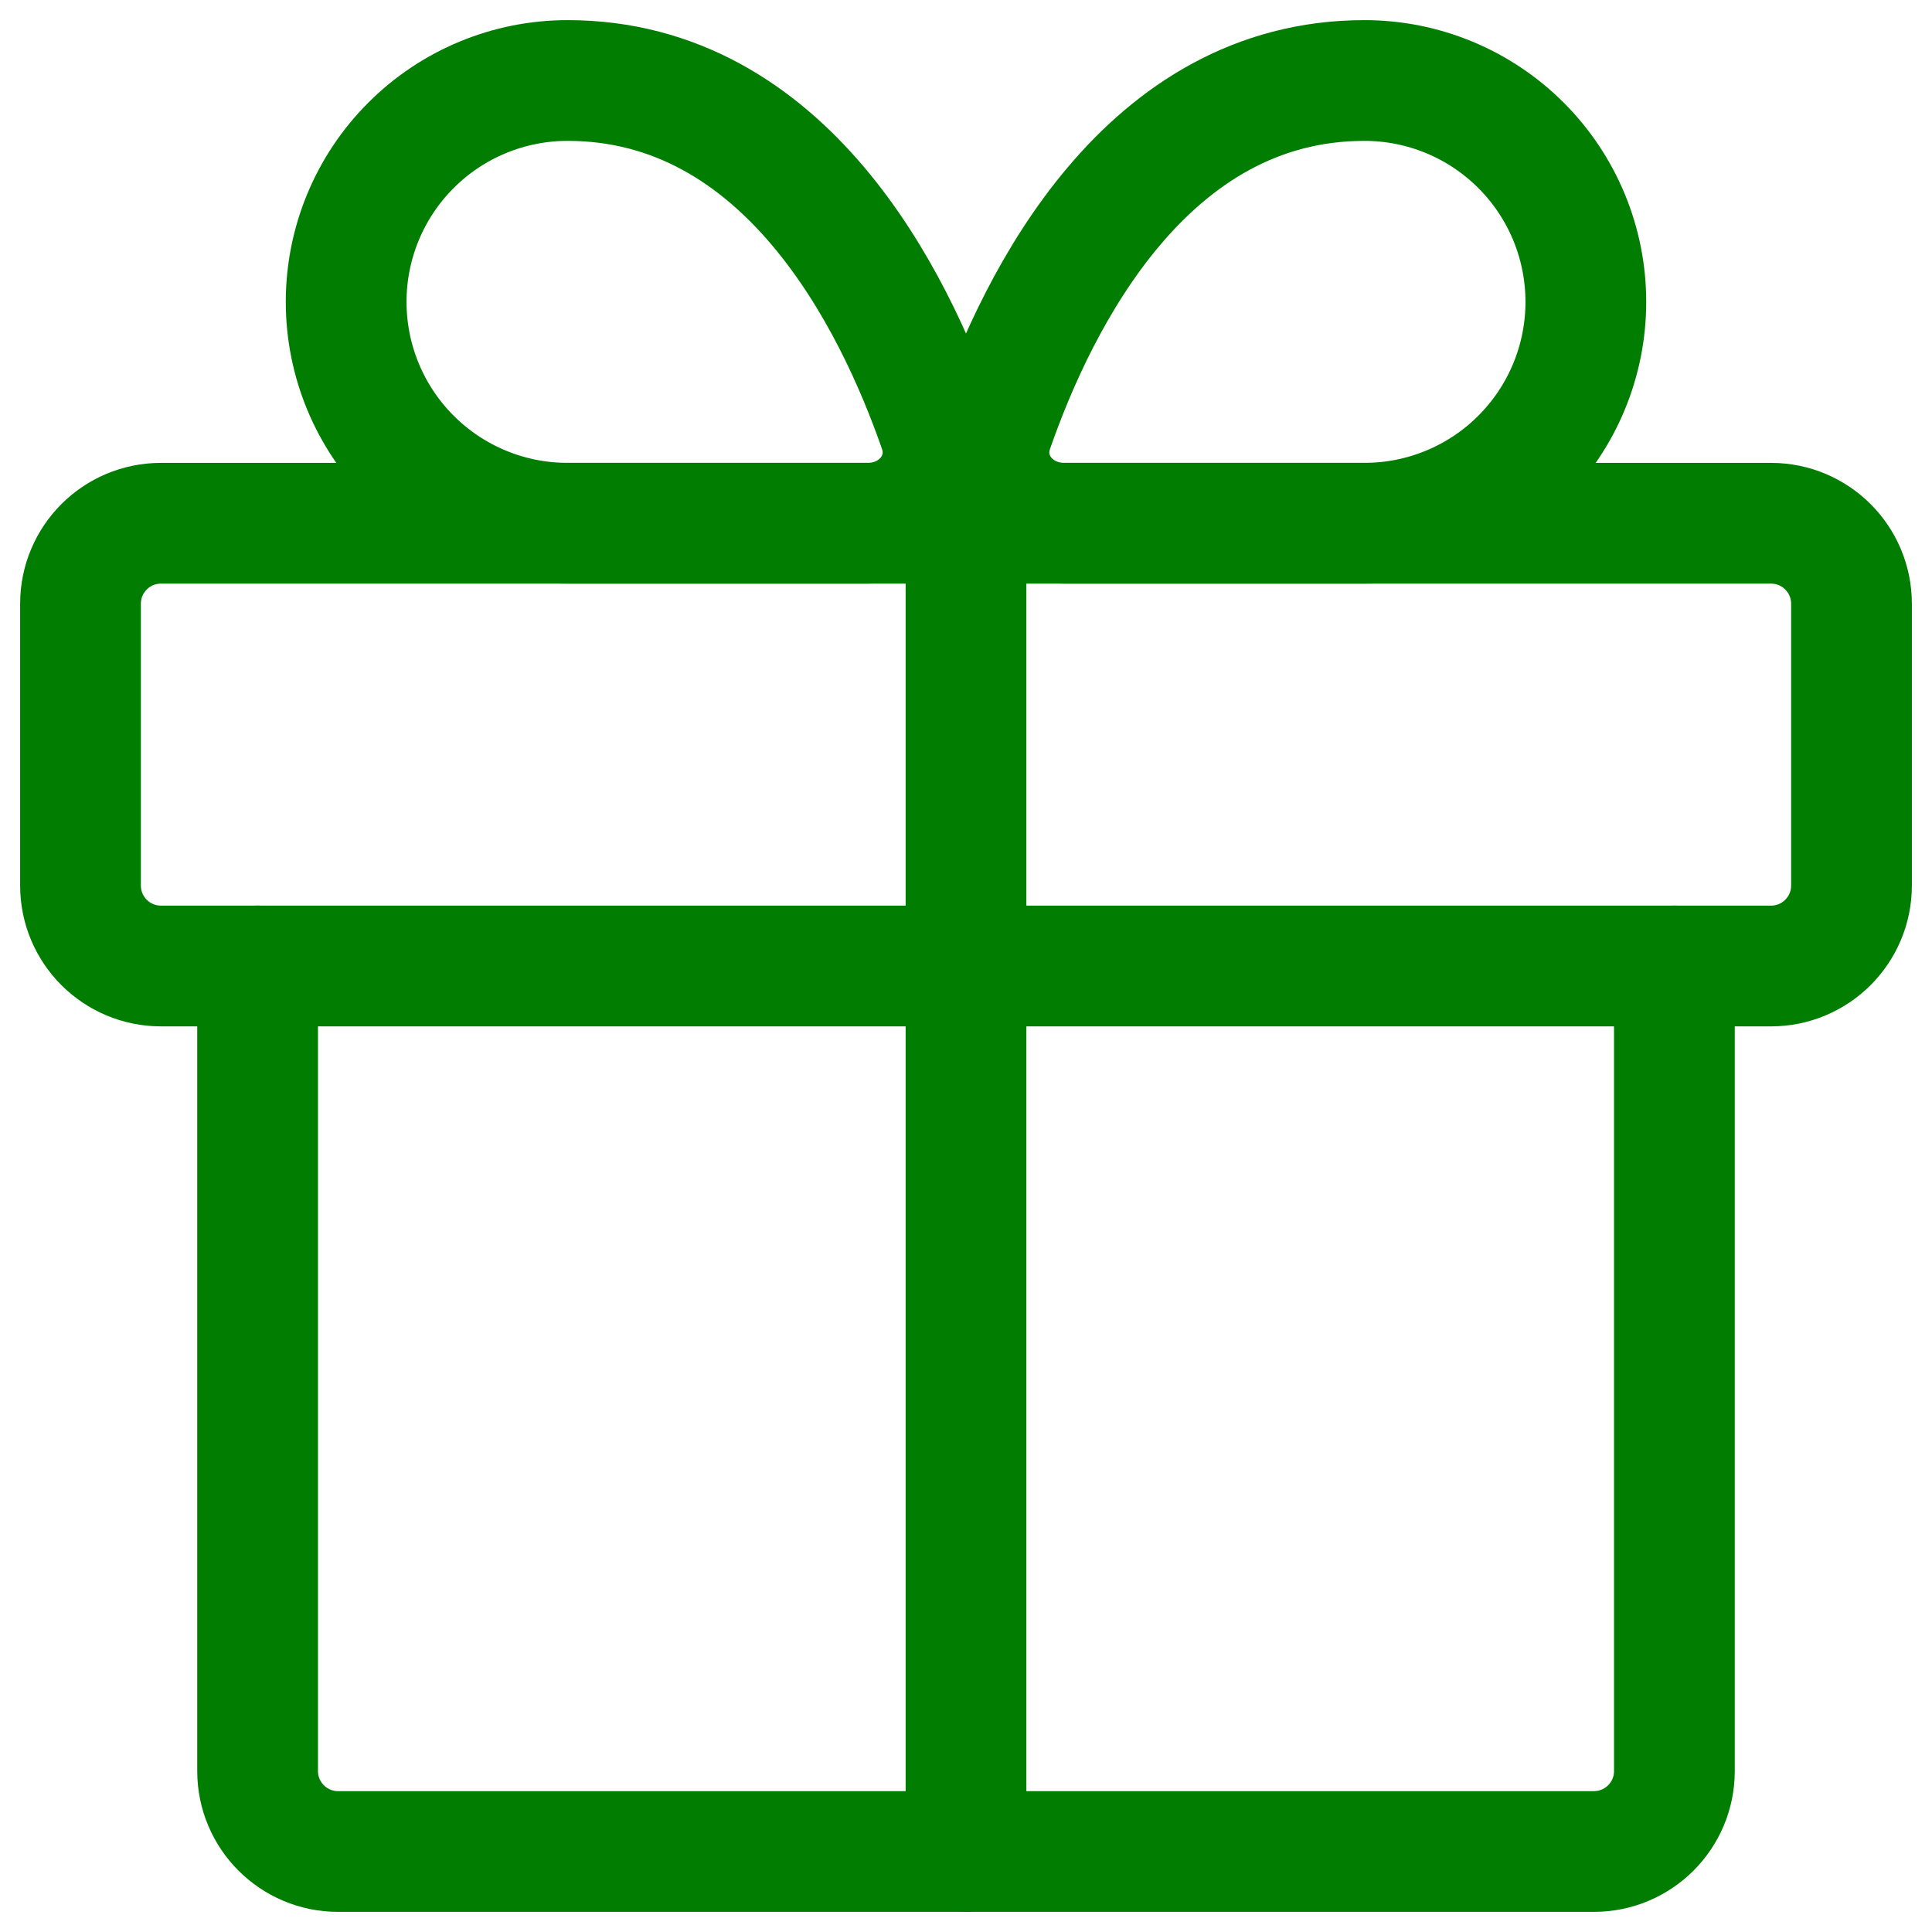 <svg width="48" height="48" viewBox="0 0 48 48" fill="none" xmlns="http://www.w3.org/2000/svg">
<path d="M41.6 24V44C41.6 45.105 40.705 46 39.6 46H8.4C7.295 46 6.4 45.105 6.4 44V24" stroke="#017e01" stroke-width="3" stroke-linecap="round" stroke-linejoin="round"/>
<path d="M44 13H4C2.895 13 2 13.895 2 15V22C2 23.105 2.895 24 4 24H44C45.105 24 46 23.105 46 22V15C46 13.895 45.105 13 44 13Z" stroke="#017e01" stroke-width="3" stroke-linecap="round" stroke-linejoin="round"/>
<path d="M24 46V13" stroke="#017e01" stroke-width="3" stroke-linecap="round" stroke-linejoin="round"/>
<path d="M23.329 10.66C23.744 11.852 22.823 13 21.56 13H14.1C12.641 13 11.242 12.421 10.211 11.389C9.179 10.358 8.6 8.959 8.6 7.5C8.6 6.041 9.179 4.642 10.211 3.611C11.242 2.579 12.641 2 14.1 2C19.51 2 22.205 7.43 23.329 10.66Z" stroke="#017e01" stroke-width="3" stroke-linecap="round" stroke-linejoin="round"/>
<path d="M24.671 10.66C24.256 11.852 25.177 13 26.44 13H33.9C35.359 13 36.758 12.421 37.789 11.389C38.821 10.358 39.4 8.959 39.4 7.5C39.4 6.041 38.821 4.642 37.789 3.611C36.758 2.579 35.359 2 33.9 2C28.49 2 25.795 7.43 24.671 10.66Z" stroke="#017e01" stroke-width="3" stroke-linecap="round" stroke-linejoin="round"/>
</svg>
